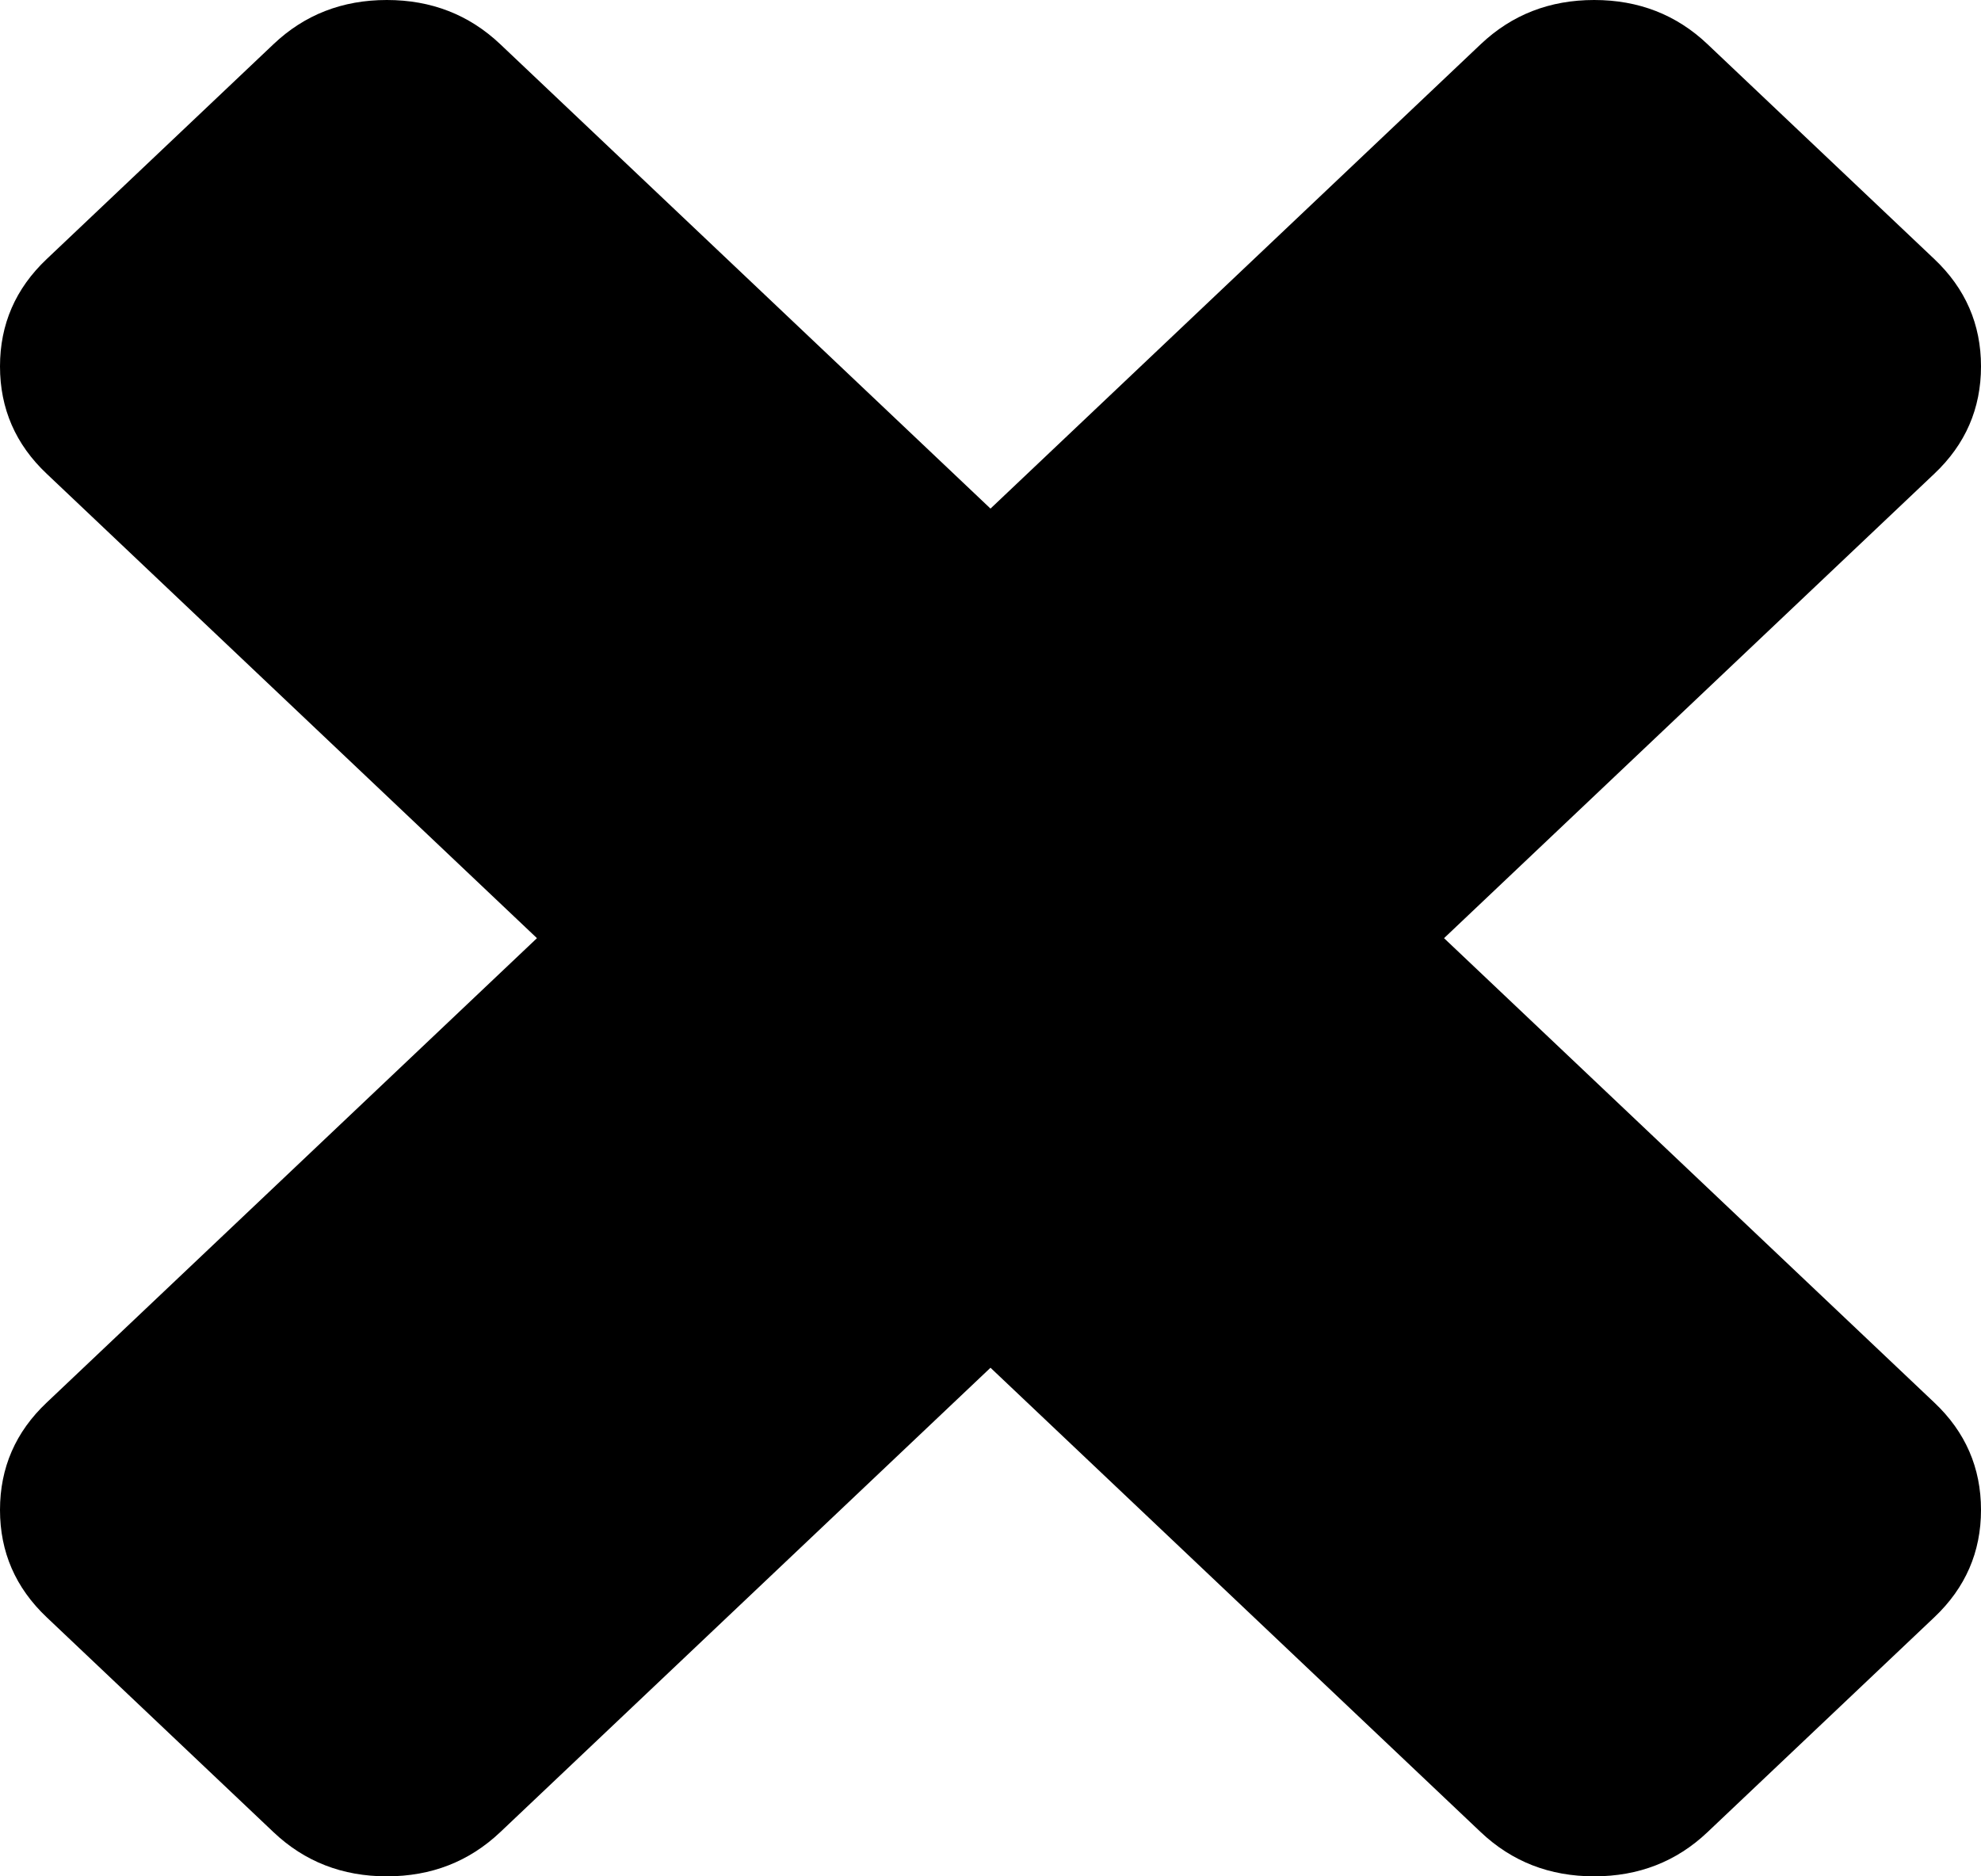 ﻿<?xml version="1.0" encoding="utf-8"?>
<svg version="1.1" xmlns:xlink="http://www.w3.org/1999/xlink" width="19px" height="18px" xmlns="http://www.w3.org/2000/svg">
  <g transform="matrix(1 0 0 1 -291 18 )">
    <path d="M 18.552 13.455  C 18.851 13.737  19 14.081  19 14.485  C 19 14.889  18.851 15.232  18.552 15.515  L 16.377 17.576  C 16.079 17.859  15.716 18  15.29 18  C 14.863 18  14.501 17.859  14.202 17.576  L 9.5 13.121  L 4.798 17.576  C 4.499 17.859  4.137 18  3.71 18  C 3.284 18  2.921 17.859  2.623 17.576  L 0.448 15.515  C 0.149 15.232  0 14.889  0 14.485  C 0 14.081  0.149 13.737  0.448 13.455  L 5.15 9  L 0.448 4.545  C 0.149 4.263  0 3.919  0 3.515  C 0 3.111  0.149 2.768  0.448 2.485  L 2.623 0.424  C 2.921 0.141  3.284 0  3.71 0  C 4.137 0  4.499 0.141  4.798 0.424  L 9.5 4.879  L 14.202 0.424  C 14.501 0.141  14.863 0  15.29 0  C 15.716 0  16.079 0.141  16.377 0.424  L 18.552 2.485  C 18.851 2.768  19 3.111  19 3.515  C 19 3.919  18.851 4.263  18.552 4.545  L 13.85 9  L 18.552 13.455  Z " fill-rule="nonzero" fill="#000000" stroke="none" transform="matrix(1 0 0 1 291 -18 )" />
  </g>
</svg>